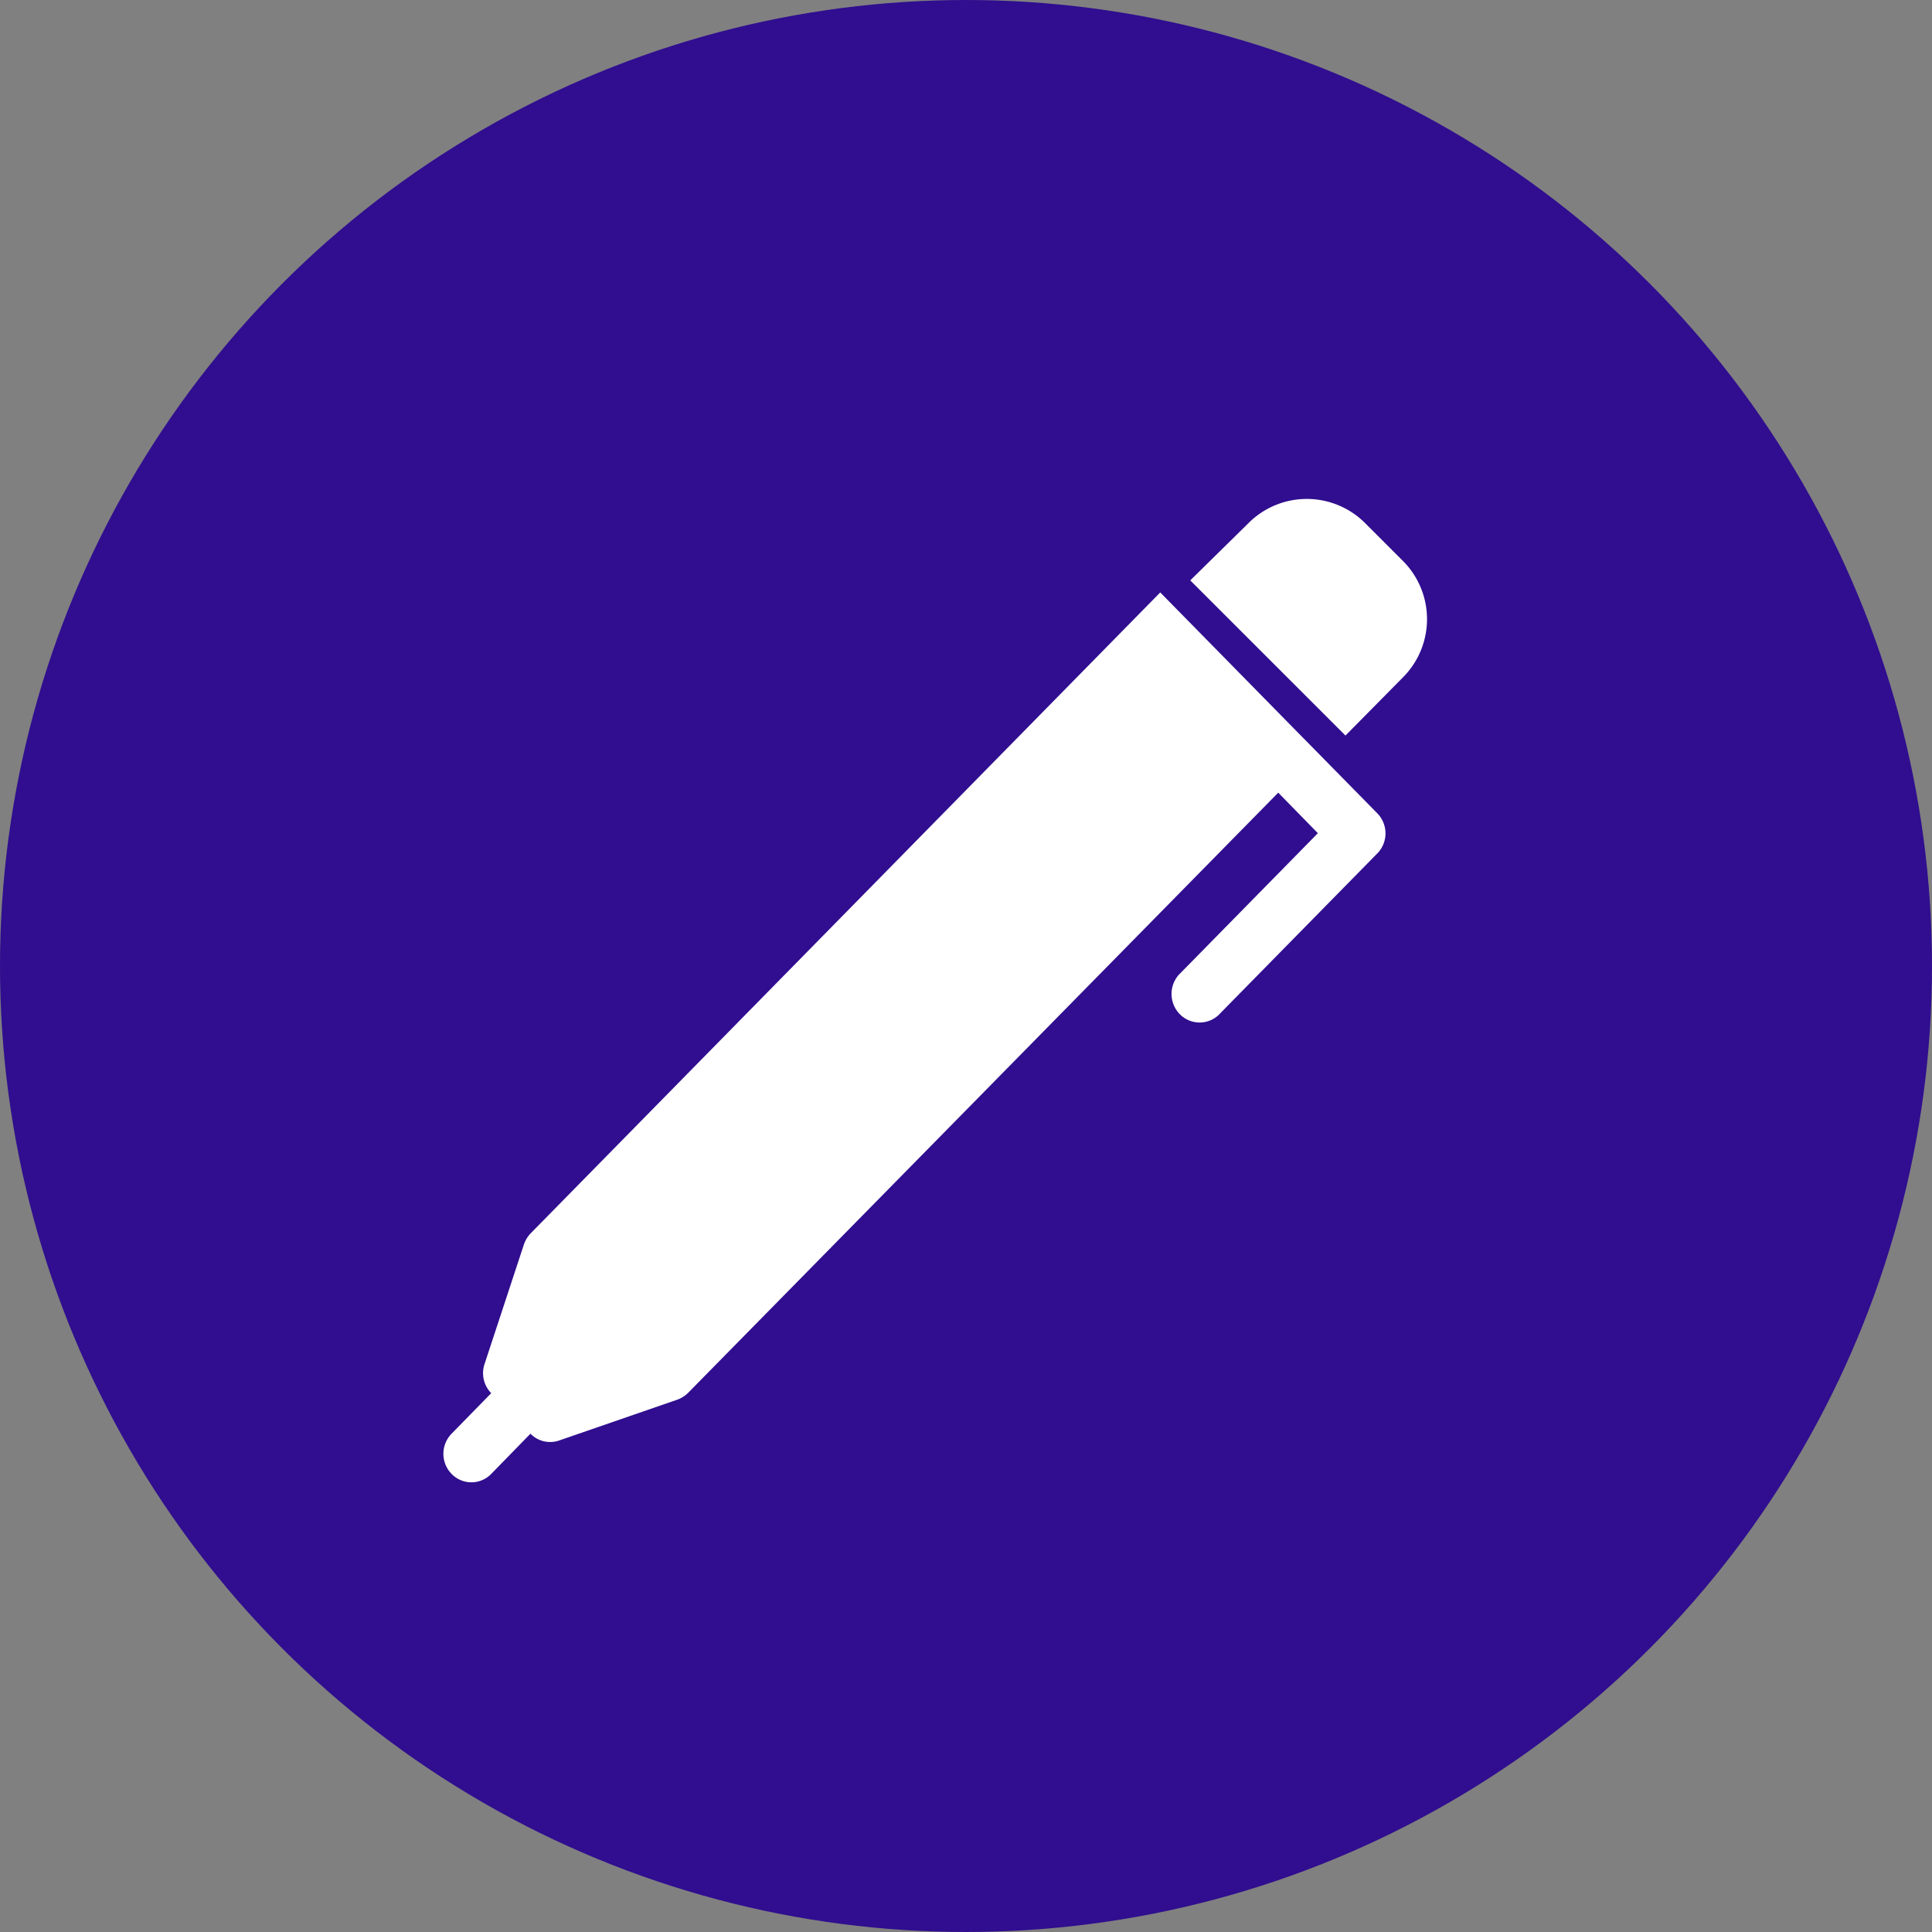 <svg height="39" viewBox="0 0 39 39" width="39" xmlns="http://www.w3.org/2000/svg"><rect x="0" y="0" width="39" height="39" fill="#808080" stroke="none"/><circle cx="19.5" cy="19.5" fill="#300e8f" r="19.5"/><g fill="#fff"><path d="m37.553 9.726a1.664 1.664 0 0 0 0-2.351l-.765-.765a1.664 1.664 0 0 0 -2.351 0l-1.177 1.158 3.133 3.132z" transform="translate(-9.233 3.948)"/><path d="m24.922 14.949-1.191-1.212-.4-.406-2.78-2.83-12.71 12.939a.608.608 0 0 0 -.135.223l-.8 2.43a.579.579 0 0 0 .14.572l-.8.818a.581.581 0 0 0 0 .812.557.557 0 0 0 .8 0l.792-.812a.555.555 0 0 0 .562.143l2.4-.829a.594.594 0 0 0 .219-.137l11.914-12.117.8.818-2.808 2.859a.584.584 0 0 0 .042.815.56.56 0 0 0 .8-.043l3.179-3.236a.579.579 0 0 0 -.024-.807z" transform="translate(2.87 1.458)"/></g></svg>